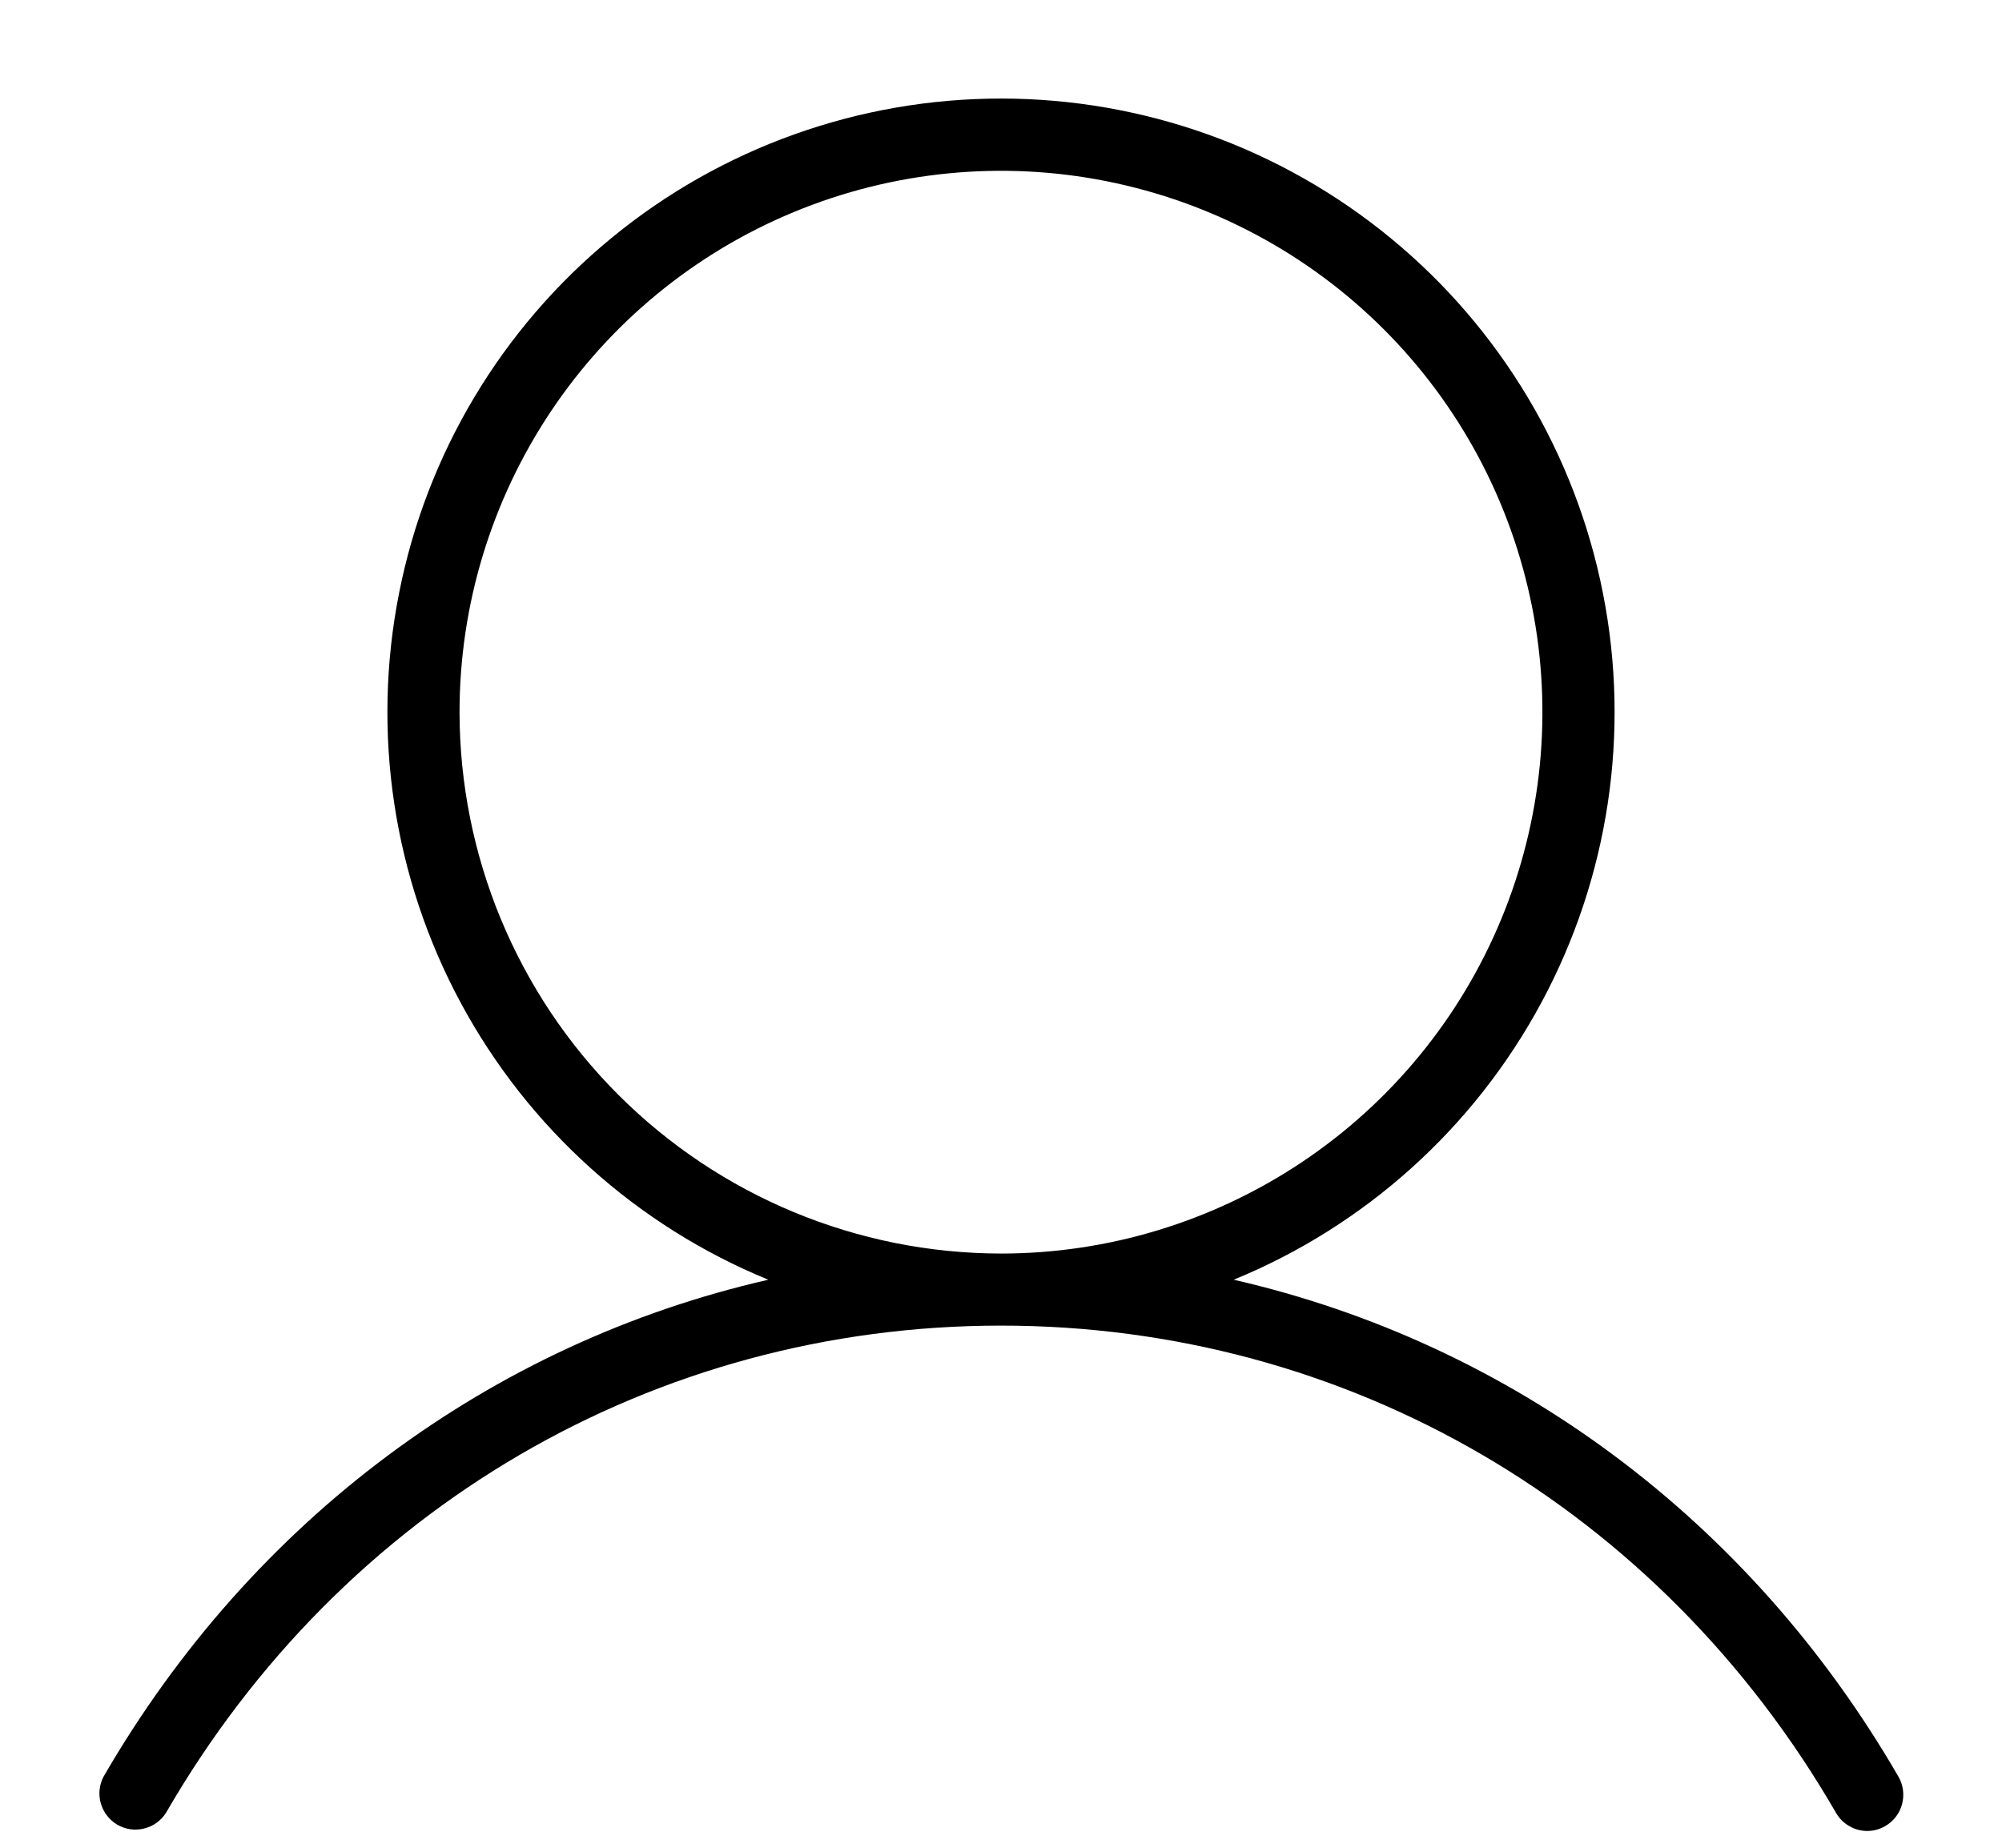 <svg width="13" height="12" viewBox="0 0 13 12" fill="none" xmlns="http://www.w3.org/2000/svg">
<path id="Vector" d="M12.328 11.539C11.36 9.866 9.808 8.723 8.011 8.311C8.865 7.961 9.571 7.325 10.008 6.513C10.446 5.7 10.588 4.76 10.409 3.854C10.231 2.949 9.744 2.133 9.031 1.547C8.318 0.96 7.423 0.64 6.5 0.64C5.577 0.64 4.682 0.96 3.969 1.547C3.256 2.133 2.769 2.949 2.591 3.854C2.412 4.76 2.554 5.7 2.992 6.513C3.429 7.325 4.135 7.961 4.989 8.311C3.194 8.721 1.64 9.866 0.672 11.539C0.644 11.593 0.638 11.655 0.655 11.713C0.672 11.771 0.71 11.82 0.763 11.851C0.815 11.881 0.877 11.89 0.936 11.875C0.994 11.861 1.045 11.825 1.078 11.773C2.223 9.792 4.251 8.609 6.5 8.609C8.749 8.609 10.777 9.792 11.922 11.773C11.943 11.809 11.972 11.839 12.008 11.859C12.043 11.88 12.084 11.891 12.125 11.891C12.166 11.891 12.207 11.88 12.242 11.859C12.296 11.828 12.335 11.777 12.351 11.717C12.367 11.657 12.359 11.593 12.328 11.539ZM2.984 4.625C2.984 3.93 3.191 3.25 3.577 2.672C3.963 2.094 4.512 1.643 5.155 1.377C5.797 1.111 6.504 1.041 7.186 1.177C7.868 1.313 8.494 1.647 8.986 2.139C9.478 2.631 9.812 3.257 9.948 3.939C10.084 4.621 10.014 5.328 9.748 5.97C9.482 6.613 9.031 7.162 8.453 7.548C7.875 7.934 7.195 8.141 6.5 8.141C5.568 8.14 4.674 7.769 4.015 7.11C3.356 6.451 2.985 5.557 2.984 4.625Z" fill="black"/>
</svg>
